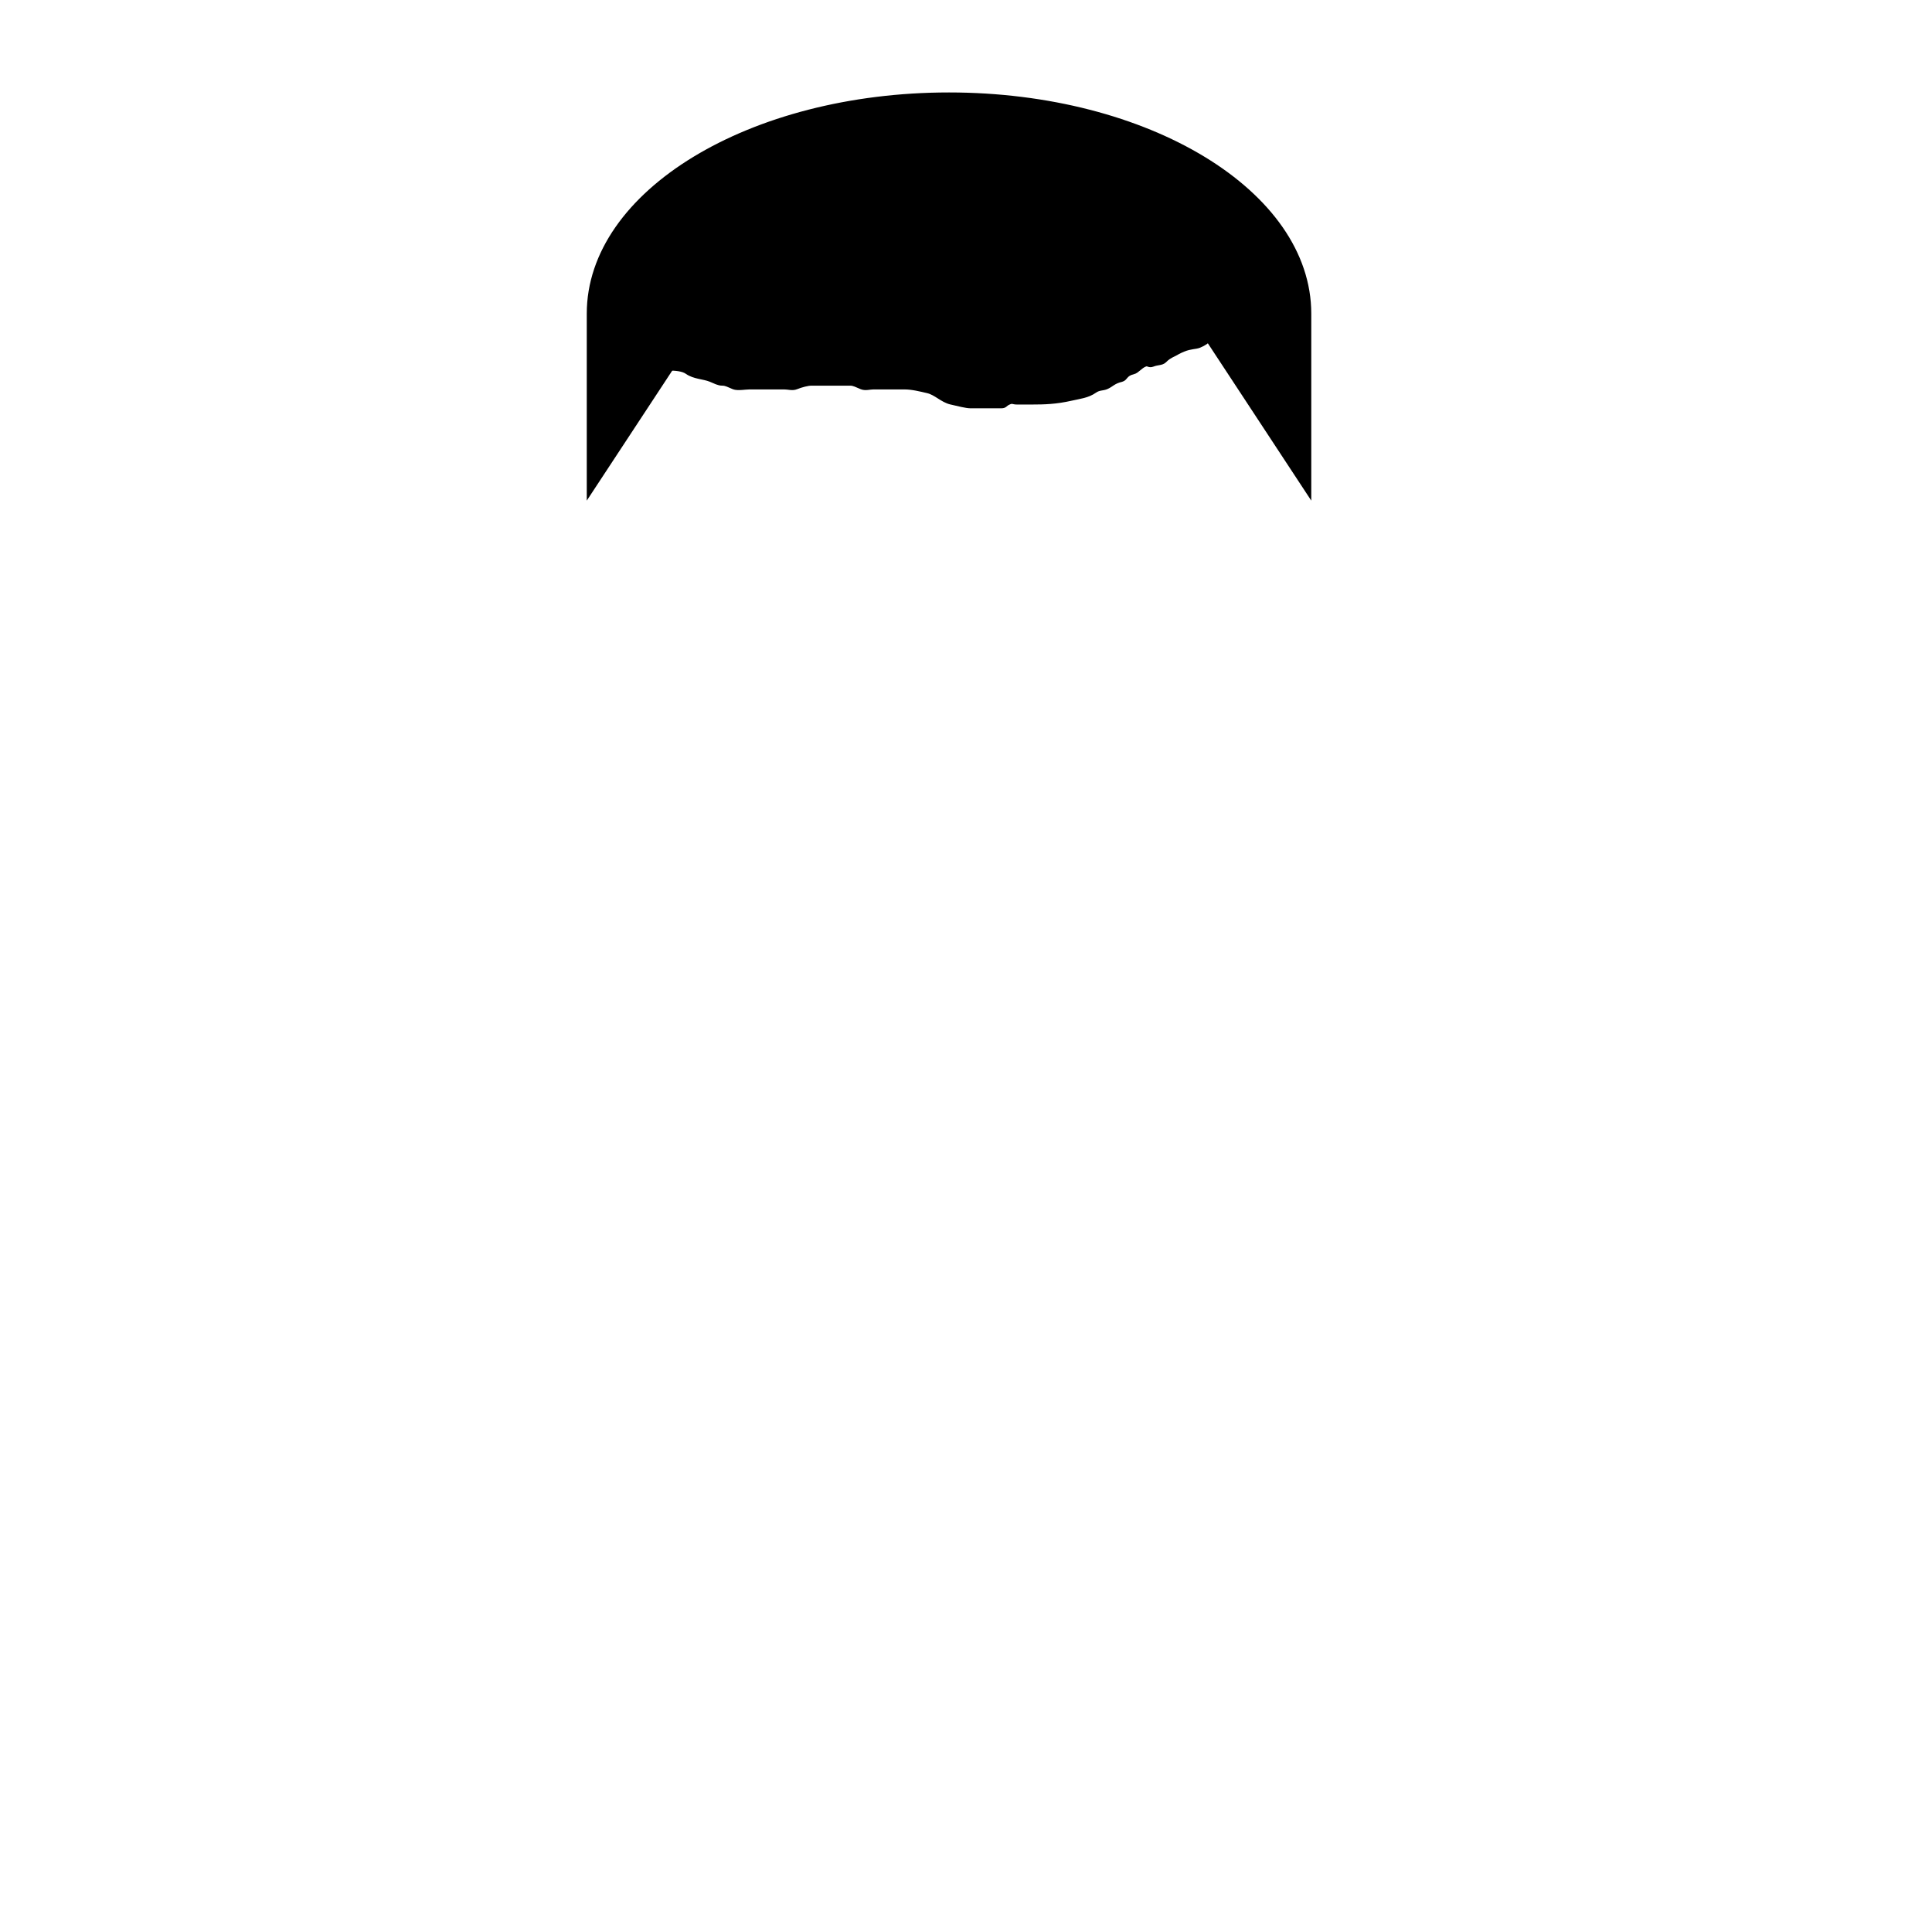 <svg width="512" height="512" xmlns="http://www.w3.org/2000/svg">
  <g stroke="null" id="hair">
   <path stroke="null" d="m156,83.108l0,47.892l29.385,-44.699s35.681,7.663 66.115,7.663s66.115,-7.663 66.115,-7.663l29.385,44.699l0,-47.892c0,-32.092 -42.757,-58.108 -95.5,-58.108c-52.743,0 -95.5,26.016 -95.5,58.108z" fill="#HAIR" id="svg_5"/>
   <path stroke="null" d="m173.97,97.453c1.027,0 2.054,0 3.081,0c2.054,0 3.956,0.173 5.134,1c1.863,1.307 4.264,1.235 6.161,2c1.342,0.541 2.054,1 3.081,1c1.027,0 1.739,0.459 3.081,1c0.949,0.383 3.081,0 4.108,0c1.027,0 3.081,0 5.134,0c1.027,0 3.081,0 4.108,0c1.027,0 2.132,0.383 3.081,0c1.342,-0.541 3.081,-1 4.108,-1c1.027,0 2.054,0 2.054,0c1.027,0 2.054,0 3.081,0c1.027,0 2.054,0 3.081,0c0,0 1.027,0 2.054,0c1.027,0 1.739,0.459 3.081,1c0.949,0.383 2.054,0 3.081,0c1.027,0 2.054,0 3.081,0c2.054,0 3.081,0 5.134,0c2.054,0 4.162,0.54 6.161,1c2.235,0.514 3.927,2.486 6.161,3c1.999,0.46 4.108,1 5.134,1c2.054,0 3.081,0 4.108,0c2.054,0 2.054,0 4.108,0c1.027,0 0.712,-0.459 2.054,-1c0.949,-0.383 1.027,0 2.054,0c1.027,0 2.054,0 4.108,0c3.081,0 6.271,-0.081 10.269,-1c2.235,-0.514 4.299,-0.693 6.161,-2c1.178,-0.827 2.132,-0.617 3.081,-1c1.342,-0.541 1.873,-1.486 4.108,-2c0.999,-0.23 0.846,-1.486 3.081,-2c0.999,-0.23 1.739,-1.459 3.081,-2c0.949,-0.383 1.105,0.383 2.054,0c1.342,-0.541 2.355,-0.293 3.081,-1c0.726,-0.707 1.027,-1 3.081,-2c0,0 0.712,-0.459 2.054,-1c1.897,-0.765 3.159,-0.617 4.108,-1c2.683,-1.082 3.159,-2.617 4.108,-3c2.683,-1.082 3.272,-2.693 5.134,-4c1.178,-0.827 3.081,-2 5.134,-3c0,0 1.328,0.707 2.054,0c0.726,-0.707 0,-1 0,-1c0,-2 0,-3 0,-5c0,0 0,-1 0,-2c0,0 0,-1 0,-2c0,0 0,-1 0,-1c0,-1 0,-1 -2.054,-1c-4.108,0 -10.306,-0.808 -19.511,0c-11.434,1.004 -24.61,3.499 -35.941,4c-11.284,0.498 -18.903,0.393 -24.645,-2c-4.72,-1.967 -8.147,-4.144 -10.269,-5c-3,-1.21 -5.134,-1 -6.161,-1c-1.027,0 -4.134,0.32 -6.161,0c-3.205,-0.507 -5.134,-1 -6.161,-1c-2.054,0 -3.983,-0.493 -7.188,-1c-5.068,-0.801 -9.242,-1 -13.349,-1c-3.081,0 -6.161,0 -8.215,0c-2.054,0 -4.108,0 -5.134,0c-1.027,0 -3.081,0 -3.081,0l-1.027,0l0,0" id="svg_34" stroke-width="1.5" fill="#HAIR"/>
  </g>
</svg>